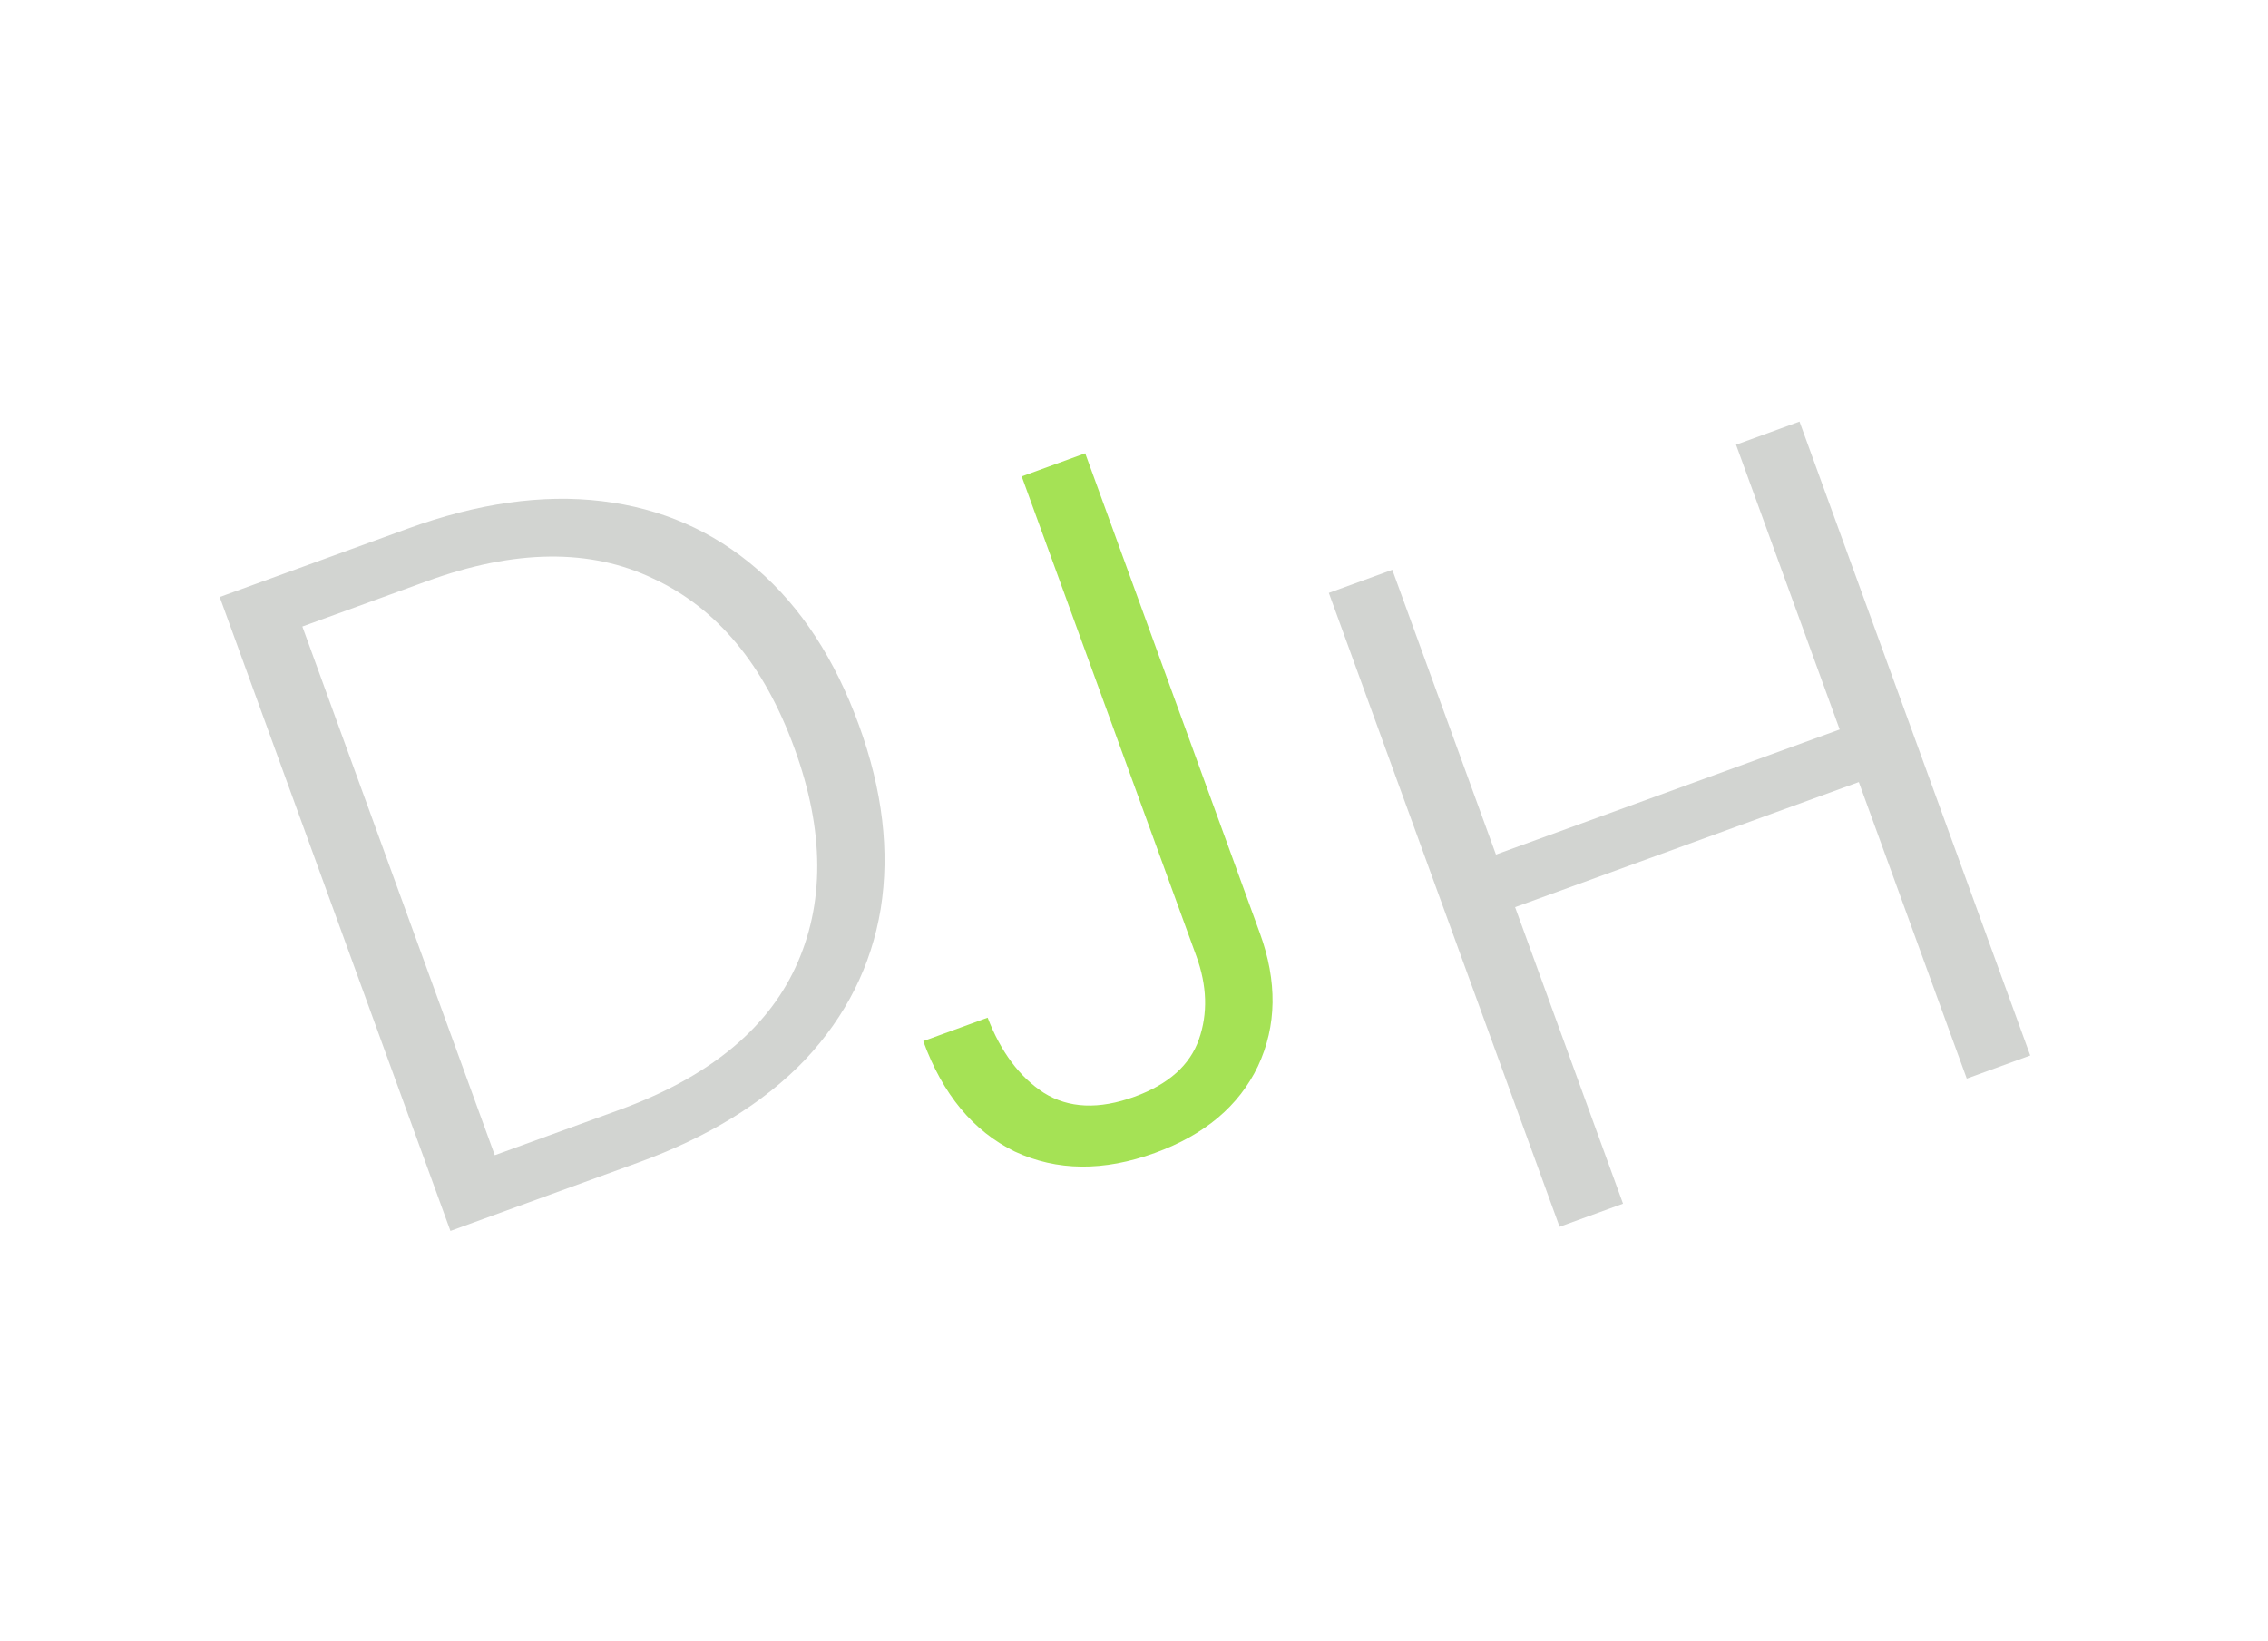<svg width="94" height="68" viewBox="0 0 94 68" fill="none" xmlns="http://www.w3.org/2000/svg">
<path d="M16.887 21.915C19.794 20.857 22.479 20.476 24.942 20.771C27.404 21.067 29.547 22.003 31.37 23.582C33.194 25.16 34.602 27.315 35.596 30.046C36.581 32.752 36.883 35.296 36.501 37.677C36.11 40.033 35.066 42.116 33.369 43.925C31.663 45.709 29.357 47.131 26.45 48.189L18.669 51.021L9.106 24.747L16.887 21.915ZM25.656 46.009C29.315 44.677 31.75 42.712 32.961 40.115C34.188 37.483 34.177 34.451 32.928 31.018C31.669 27.559 29.724 25.217 27.092 23.99C24.476 22.728 21.339 22.763 17.68 24.095L12.531 25.969L20.507 47.883L25.656 46.009Z" fill="#D2D4D1"/>
<path d="M44.978 18.789L52.215 38.673C52.944 40.677 52.919 42.517 52.138 44.192C51.348 45.842 49.925 47.04 47.87 47.788C45.74 48.563 43.804 48.545 42.061 47.732C40.334 46.885 39.069 45.359 38.266 43.154L40.935 42.182C41.48 43.601 42.255 44.639 43.26 45.295C44.29 45.941 45.544 45.996 47.022 45.458C48.425 44.947 49.315 44.155 49.691 43.082C50.066 42.009 50.031 40.858 49.584 39.63L42.346 19.746L44.978 18.789Z" fill="#A5E255"/>
<path d="M74.583 17.475L84.146 43.749L81.515 44.707L77.041 32.416L62.795 37.601L67.269 49.892L64.638 50.849L55.075 24.576L57.706 23.618L62.002 35.421L76.248 30.236L71.952 18.433L74.583 17.475Z" fill="#D2D4D1"/>
</svg>
